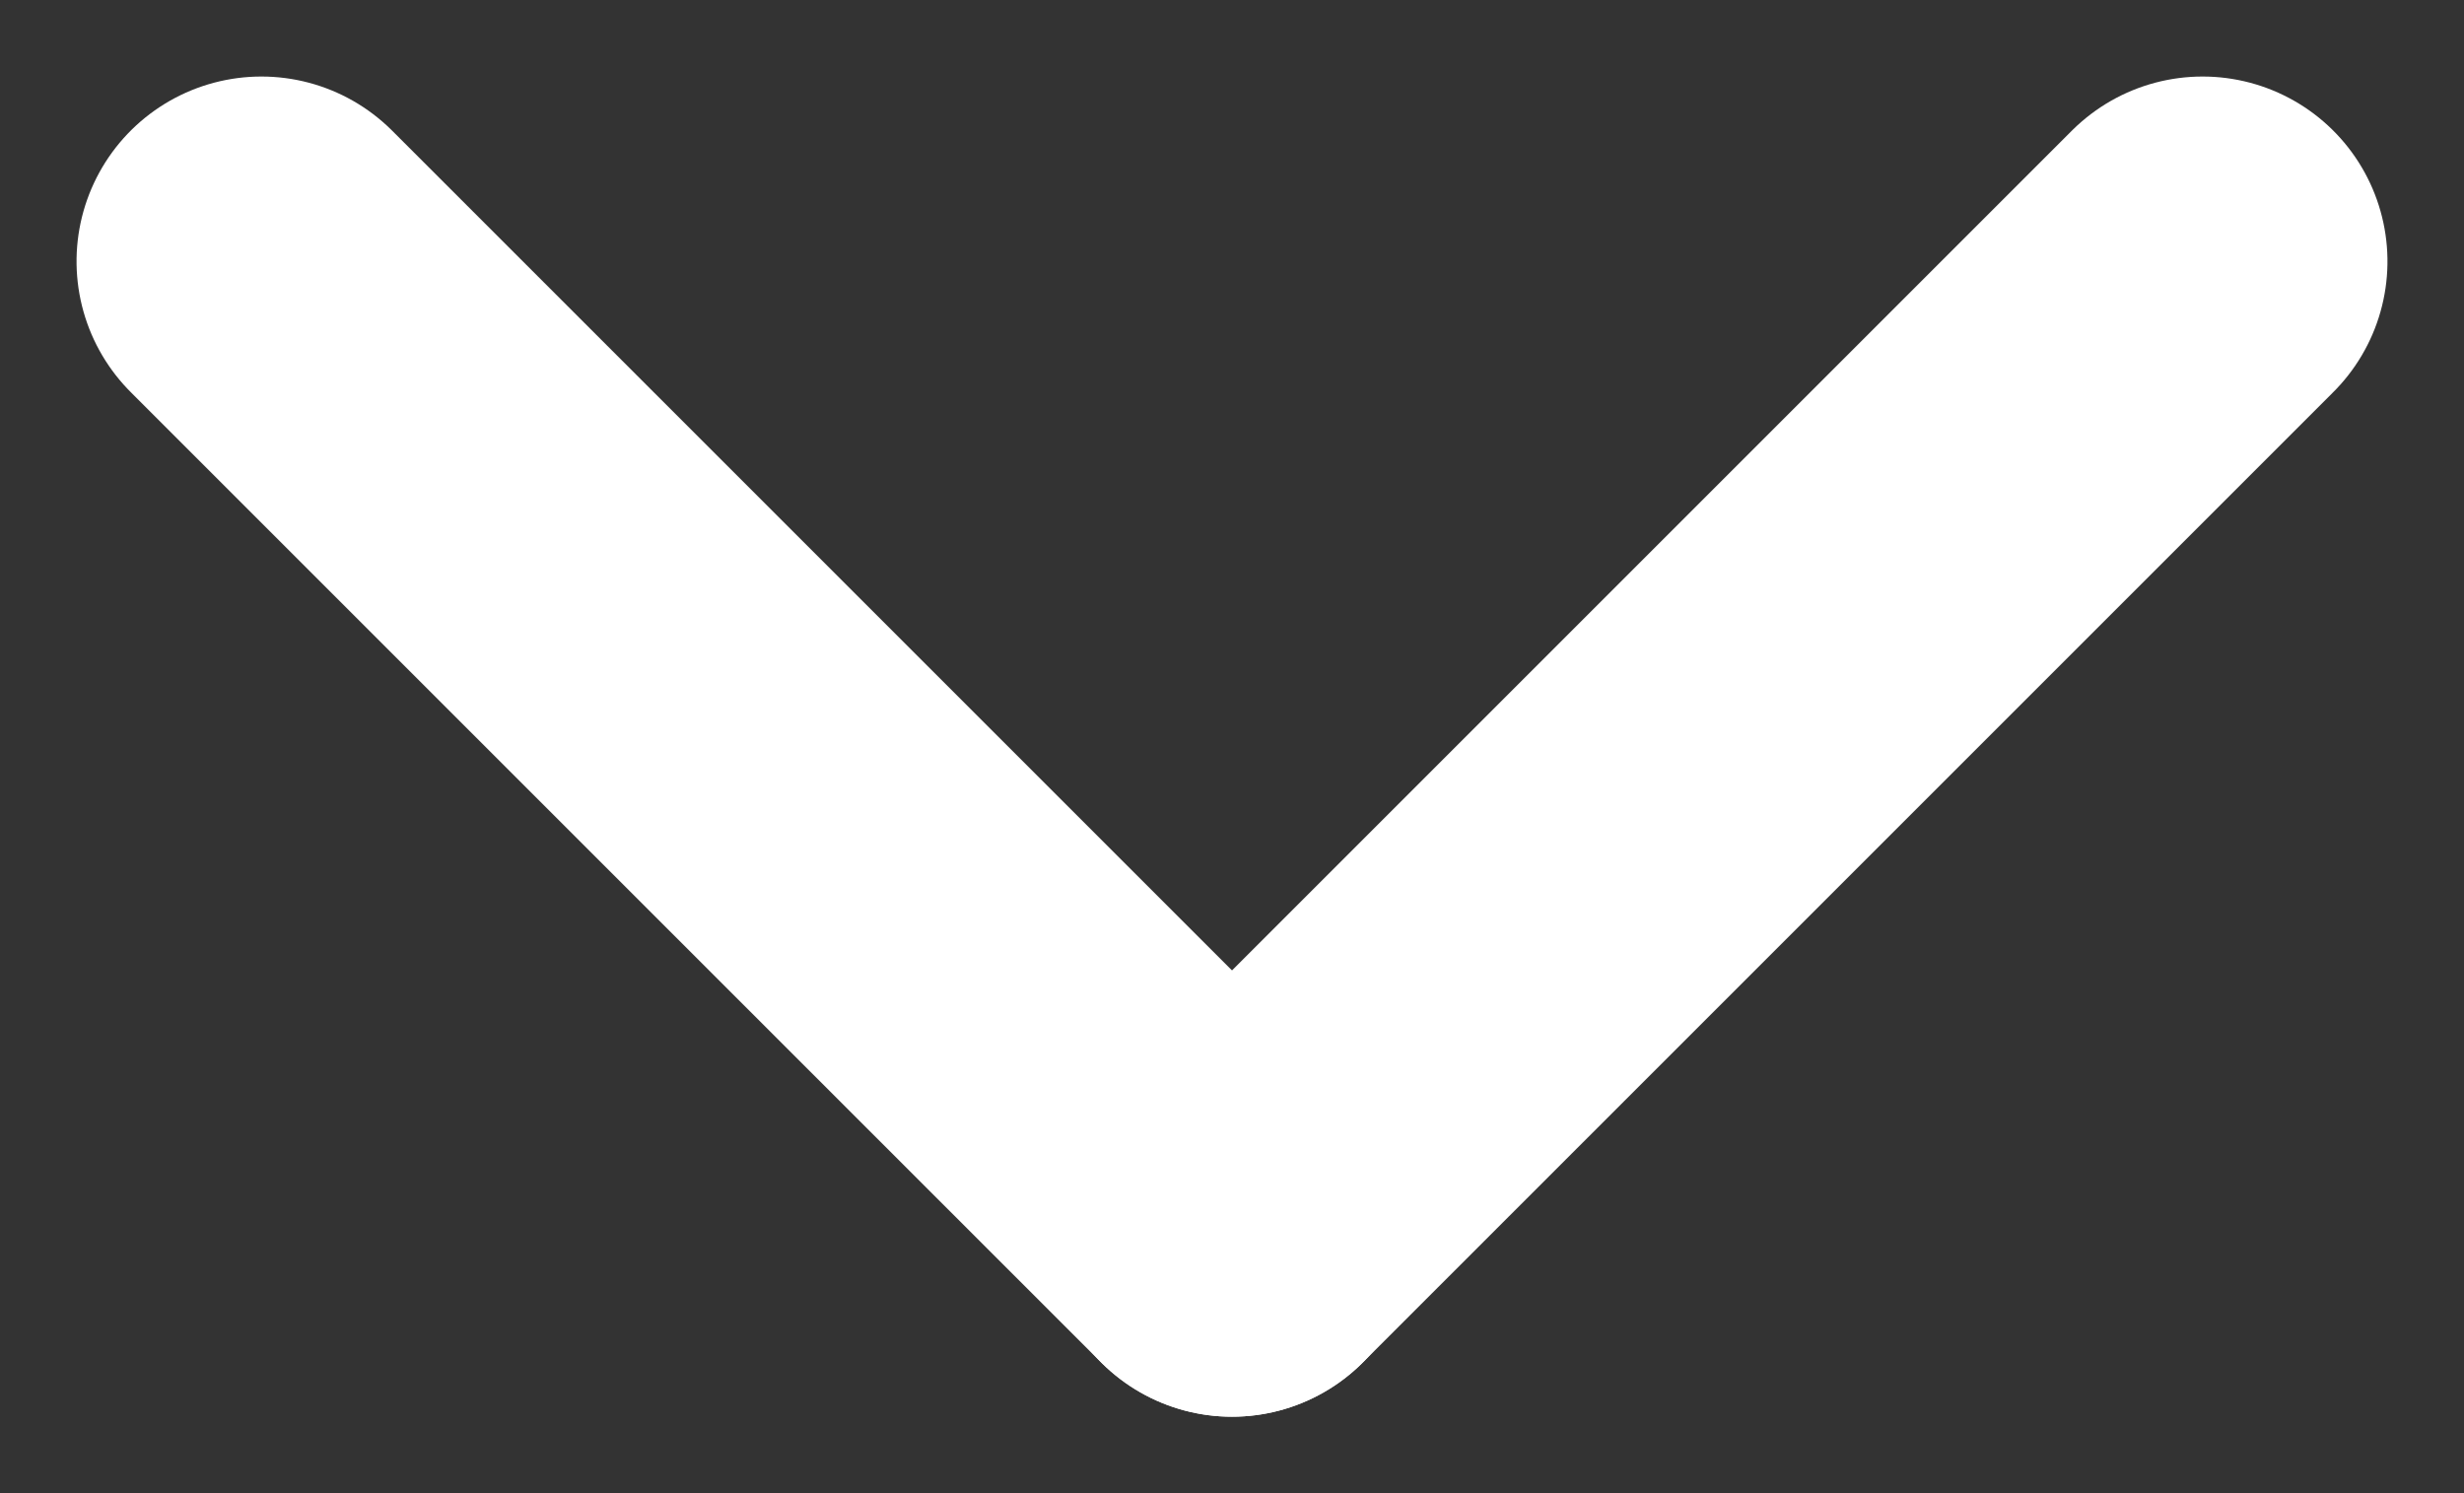 <svg xmlns="http://www.w3.org/2000/svg" width="13.328" height="8.078" viewBox="0 0 13.328 8.078">
  <rect x="0" y="0" width="13.328" height="8.078" fill="#333333" stroke="none"/>
  <g id="그룹_634" data-name="그룹 634" transform="translate(755.414 3098.664) rotate(-90)">
    <g id="그룹_594" data-name="그룹 594" transform="translate(3092 -754)">
      <line id="선_89" data-name="선 89" y1="5.25" x2="5.25" transform="translate(0 0)" fill="none" stroke="#fff" stroke-linecap="round" stroke-width="2"/>
      <line id="선_90" data-name="선 90" x1="5.25" y1="5.25" transform="translate(0 5.25)" fill="none" stroke="#fff" stroke-linecap="round" stroke-width="2"/>
    </g>
  </g>
</svg>
